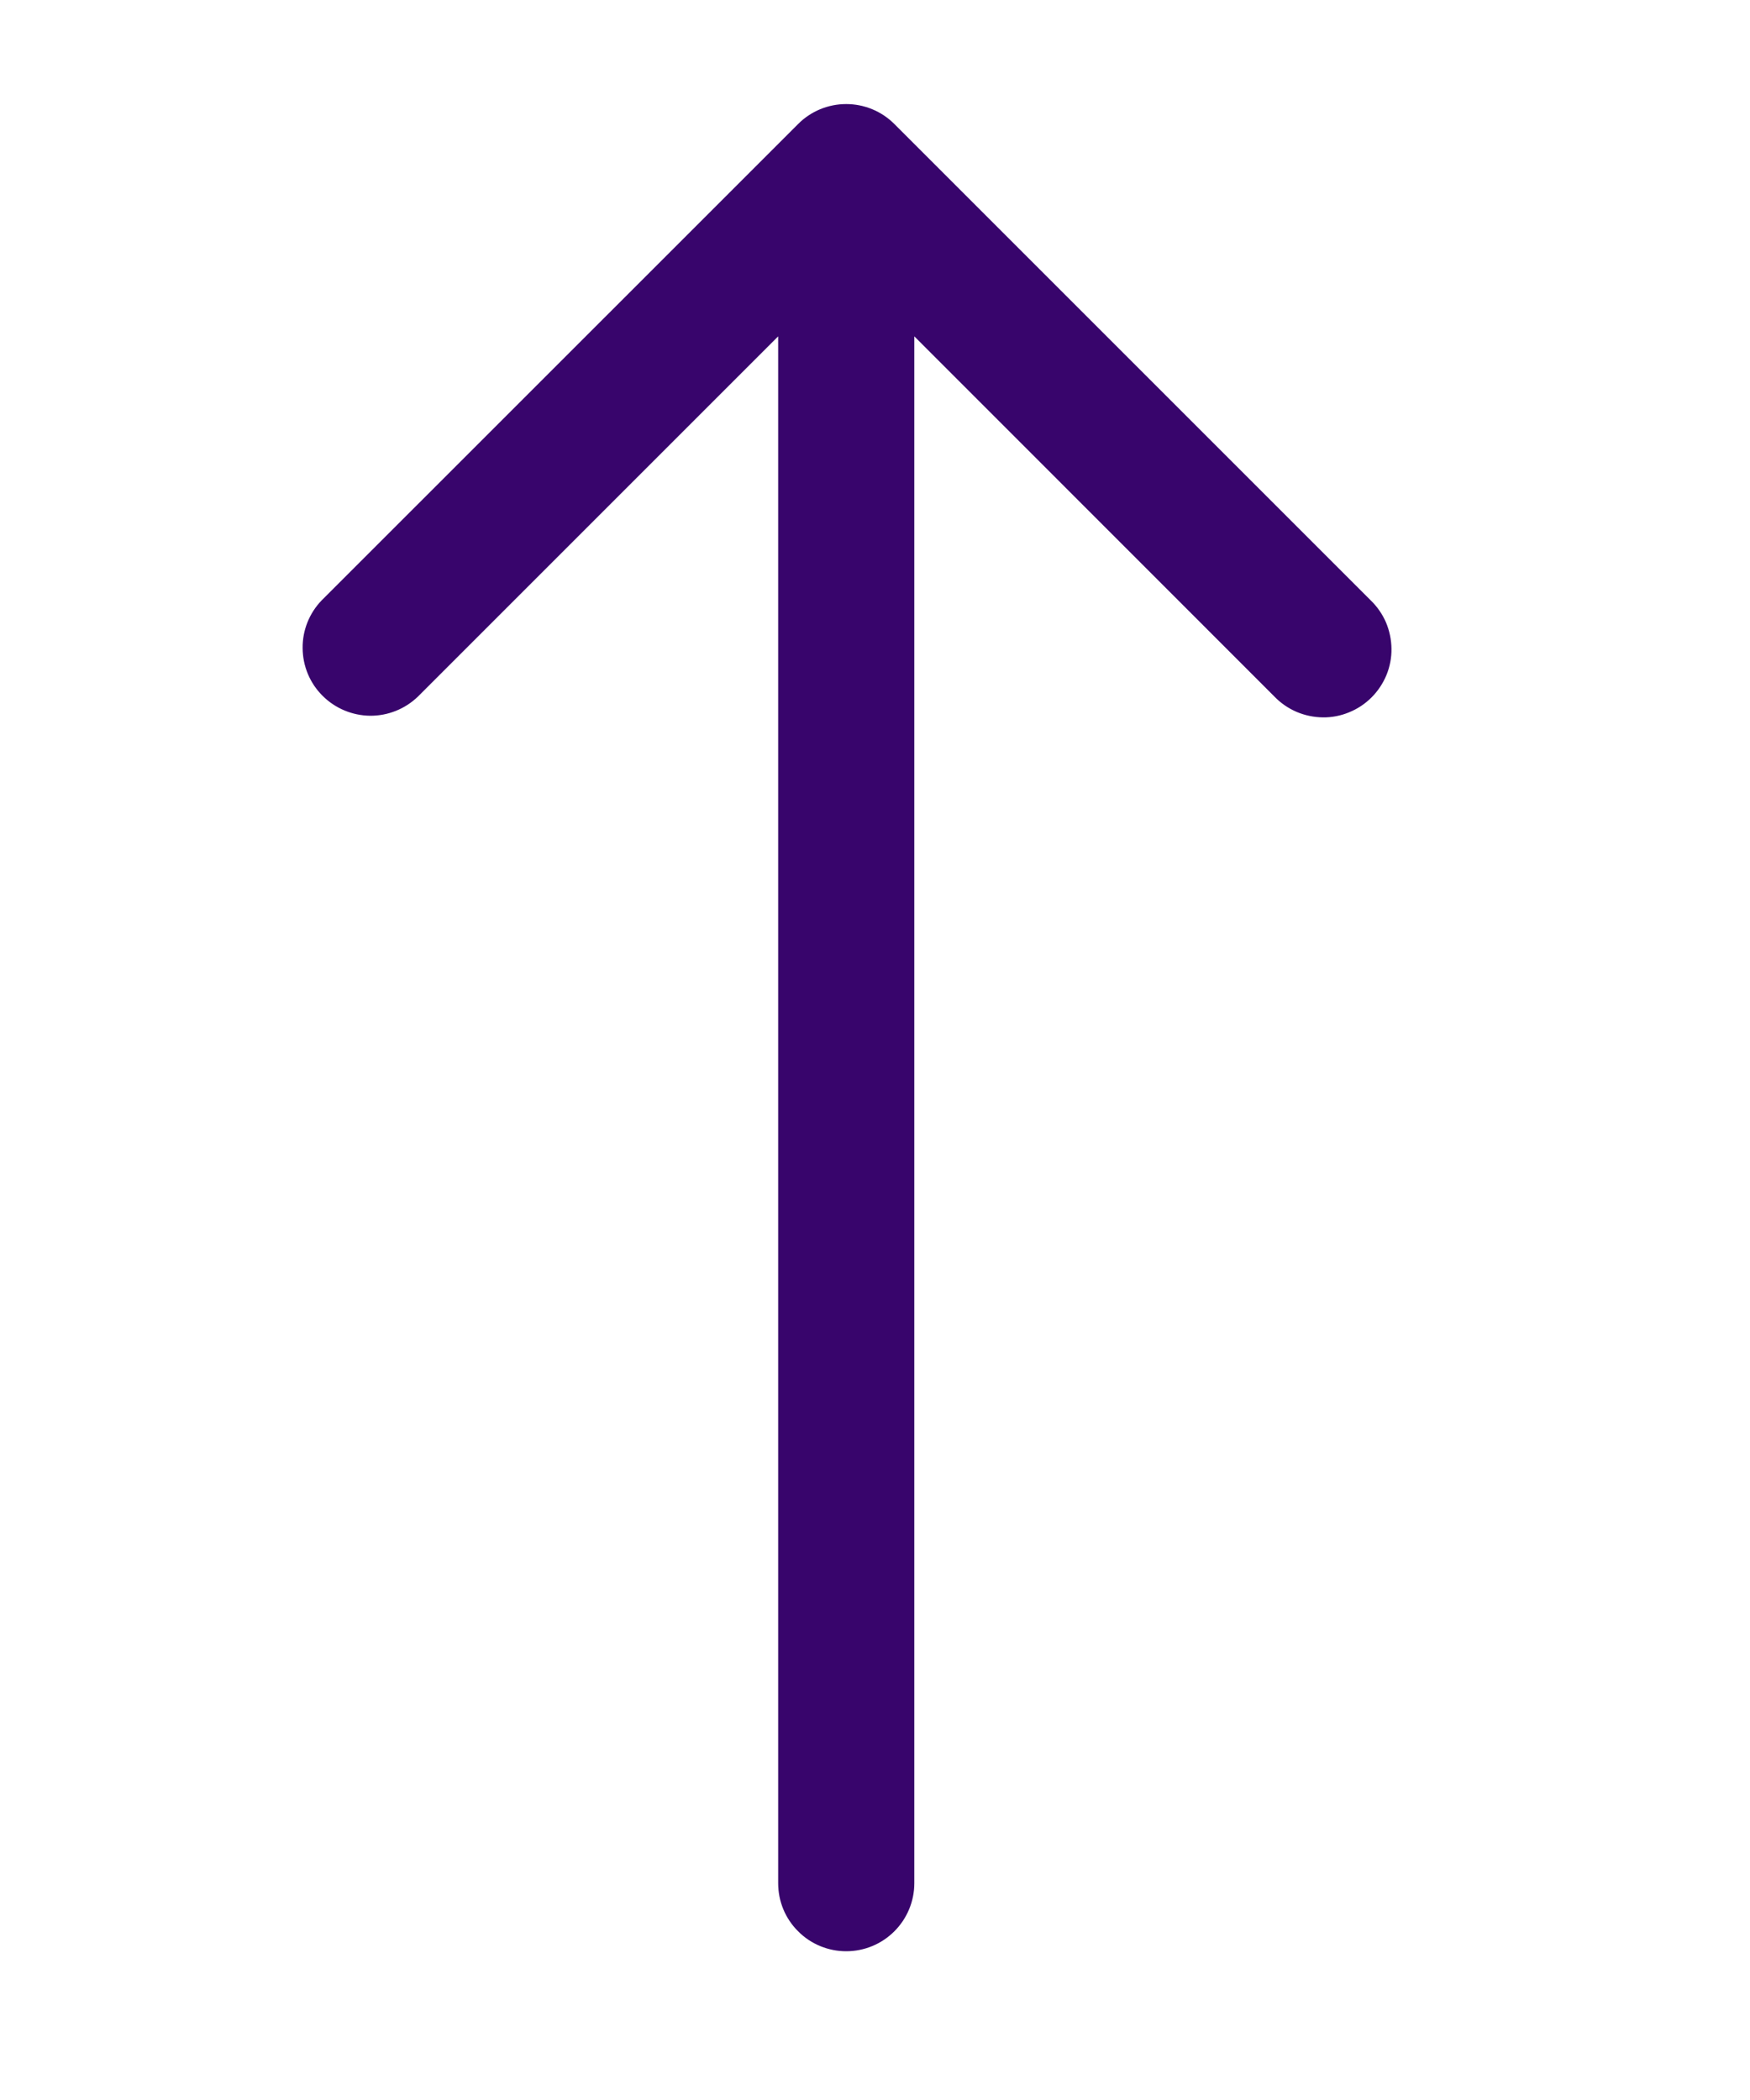 <svg width="15" height="18" viewBox="0 0 15 18" fill="none" xmlns="http://www.w3.org/2000/svg">
<g clip-path="url(#clip0_0_42)">
<path d="M6.841 1.063L2.757 5.146C2.651 5.256 2.592 5.403 2.594 5.556C2.595 5.709 2.656 5.856 2.765 5.964C2.873 6.072 3.019 6.133 3.172 6.135C3.325 6.136 3.472 6.077 3.582 5.971L6.67 2.883L6.67 16.142C6.67 16.297 6.731 16.445 6.841 16.554C6.95 16.664 7.099 16.725 7.253 16.725C7.408 16.725 7.556 16.664 7.666 16.554C7.775 16.445 7.837 16.297 7.837 16.142L7.837 2.883L10.924 5.971C10.978 6.027 11.042 6.071 11.114 6.102C11.185 6.132 11.261 6.148 11.339 6.149C11.416 6.15 11.493 6.135 11.565 6.105C11.636 6.076 11.701 6.033 11.756 5.978C11.811 5.923 11.854 5.858 11.884 5.786C11.913 5.715 11.928 5.638 11.927 5.561C11.926 5.483 11.91 5.407 11.88 5.335C11.849 5.264 11.805 5.2 11.749 5.146L7.666 1.063C7.556 0.953 7.408 0.892 7.253 0.892C7.099 0.892 6.95 0.953 6.841 1.063Z" fill="#38056C"/>
</g>
<defs>
<clipPath id="clip0_0_42">
<rect width="17" height="14" fill="white" transform="translate(0.253 17.308) rotate(-90)"/>
</clipPath>
</defs>
</svg>
